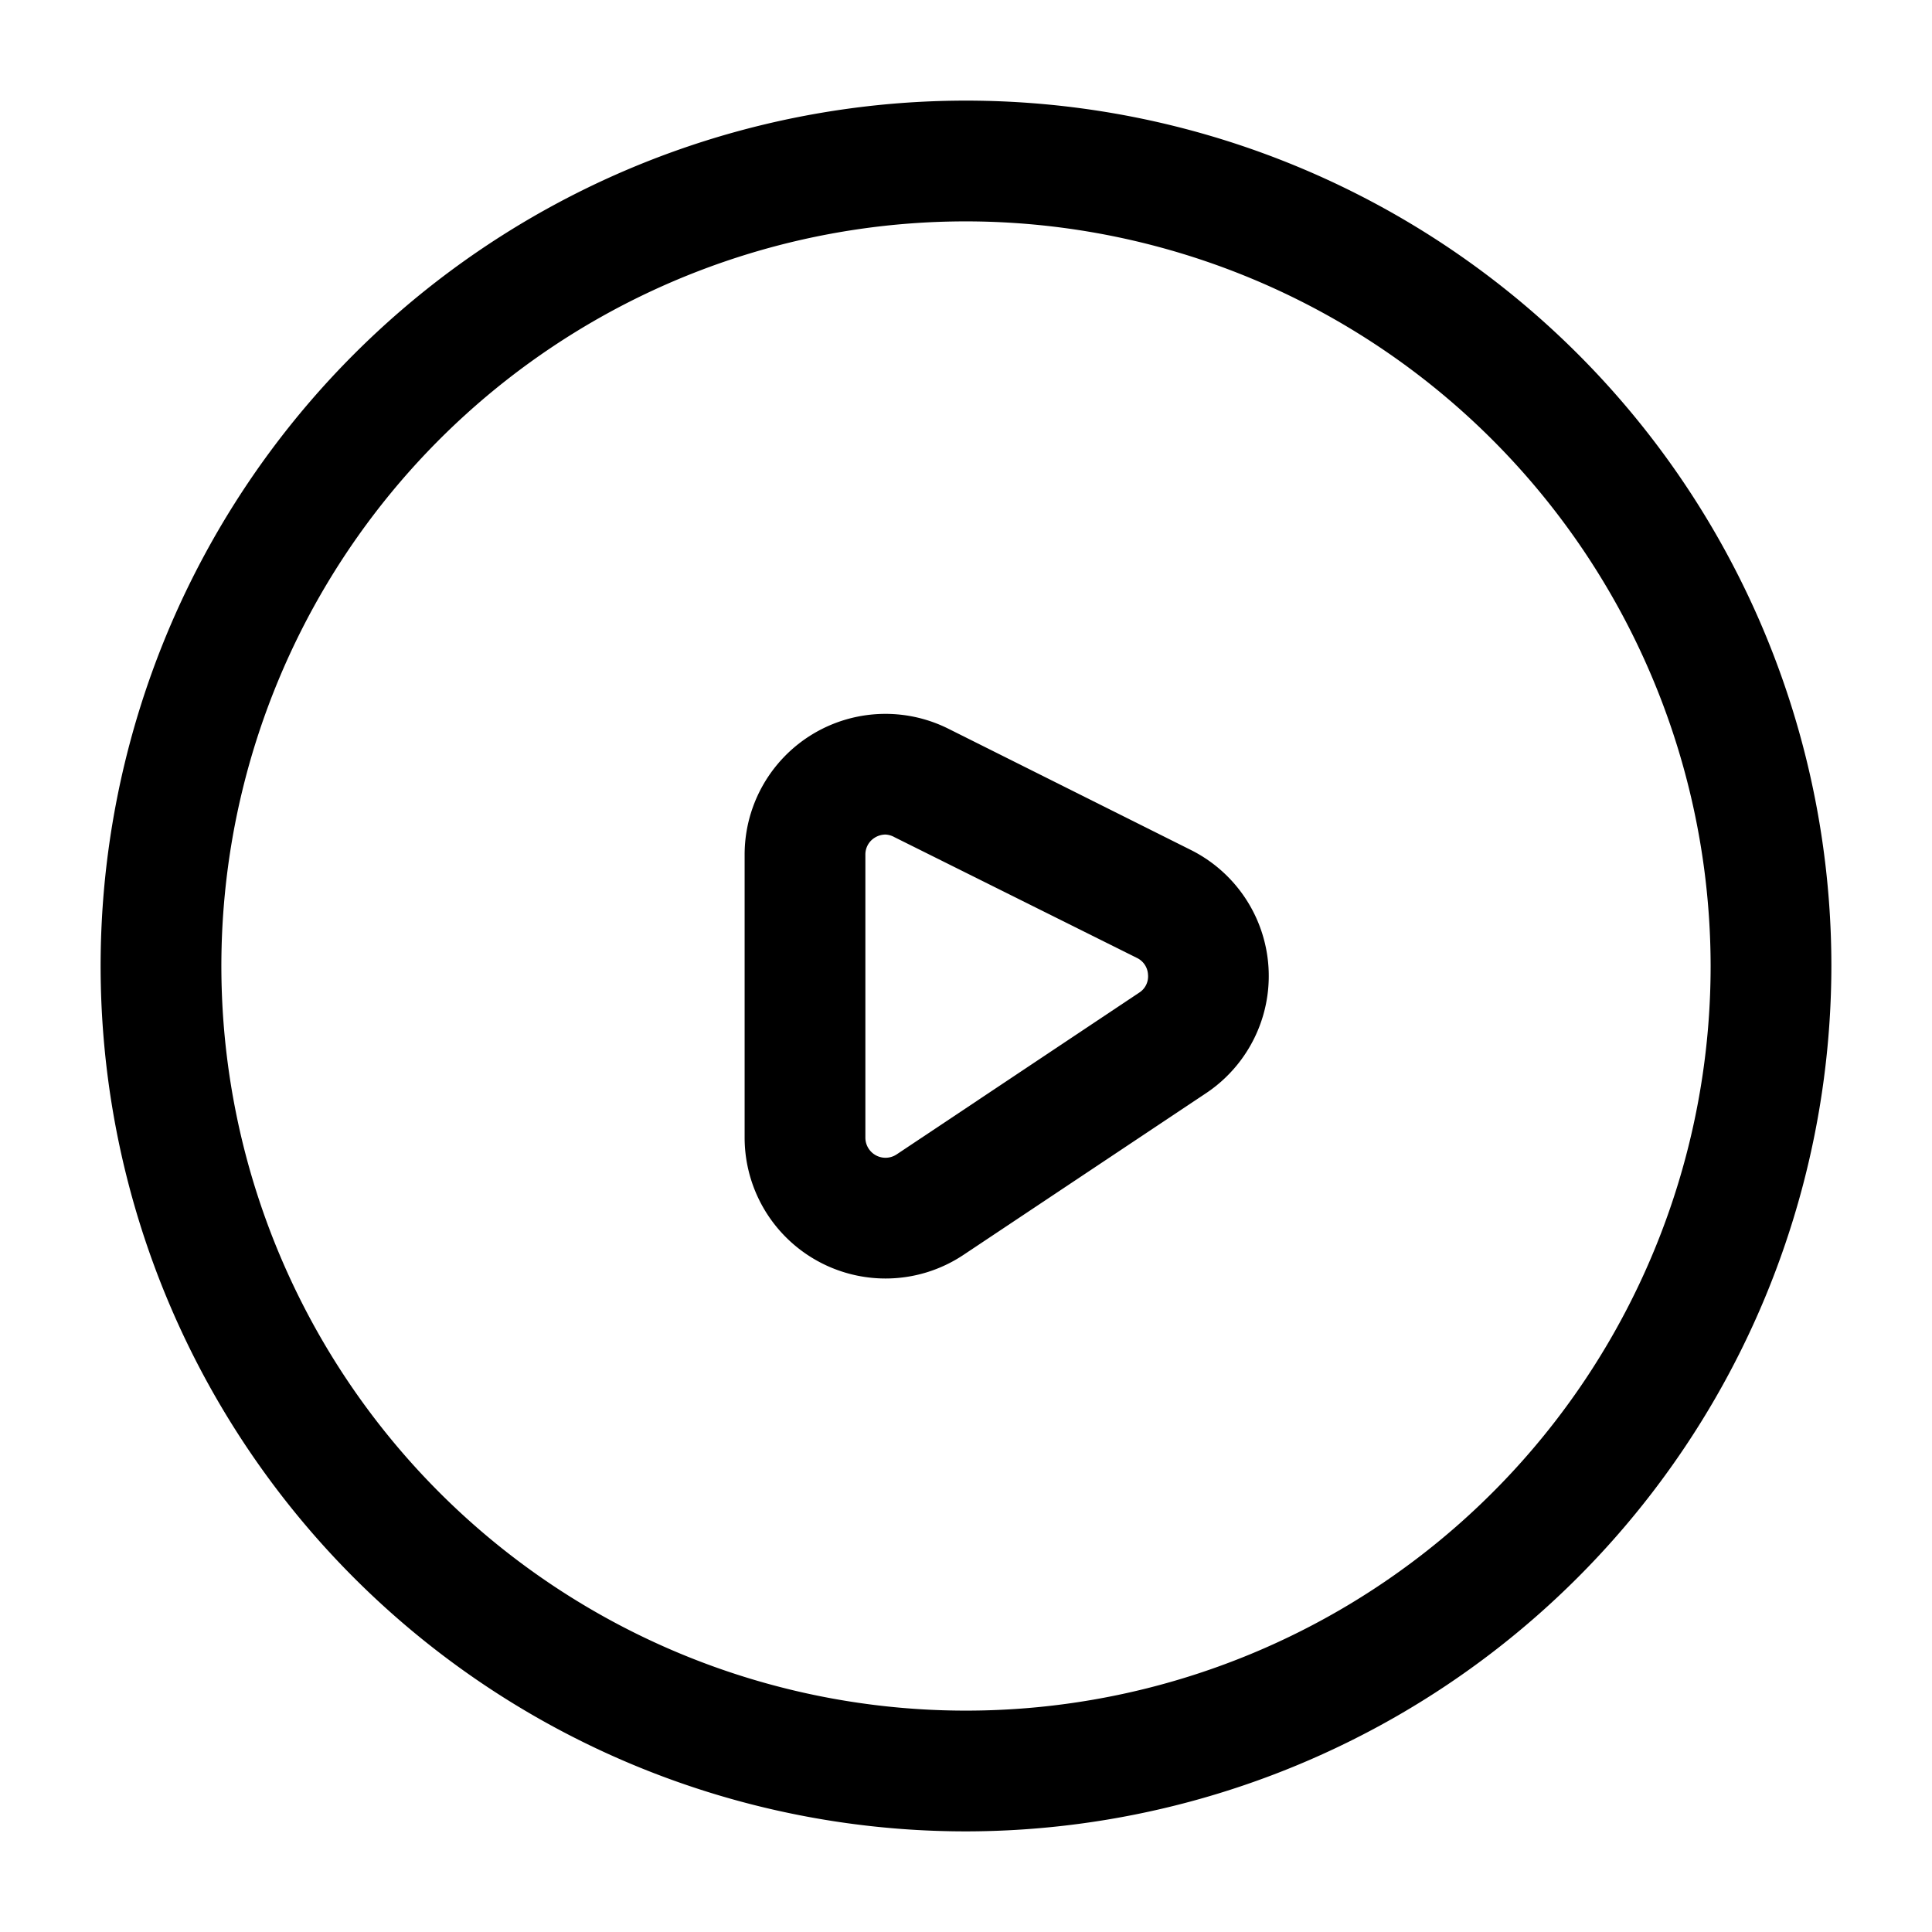 <!-- icon666.com - MILLIONS vector ICONS FREE --><svg viewBox="0 0 24 24" xmlns="http://www.w3.org/2000/svg"><g id="Layer_2" data-name="Layer 2"><path d="m12 22.75a10.75 10.75 0 1 1 10.75-10.75 10.762 10.762 0 0 1 -10.75 10.75zm0-20a9.25 9.25 0 1 0 9.25 9.25 9.26 9.26 0 0 0 -9.25-9.25z"></path><path d="m11 15.882a1.751 1.751 0 0 1 -1.75-1.751v-3.513a1.749 1.749 0 0 1 2.532-1.565l3.012 1.506a1.75 1.75 0 0 1 .188 3.021l-3.011 2.007a1.744 1.744 0 0 1 -.971.295zm0-5.515a.256.256 0 0 0 -.132.038.245.245 0 0 0 -.118.213v3.513a.25.25 0 0 0 .389.209l3.011-2.008a.239.239 0 0 0 .111-.224.243.243 0 0 0 -.137-.208l-3.012-1.5a.256.256 0 0 0 -.112-.033z"></path></g></svg>